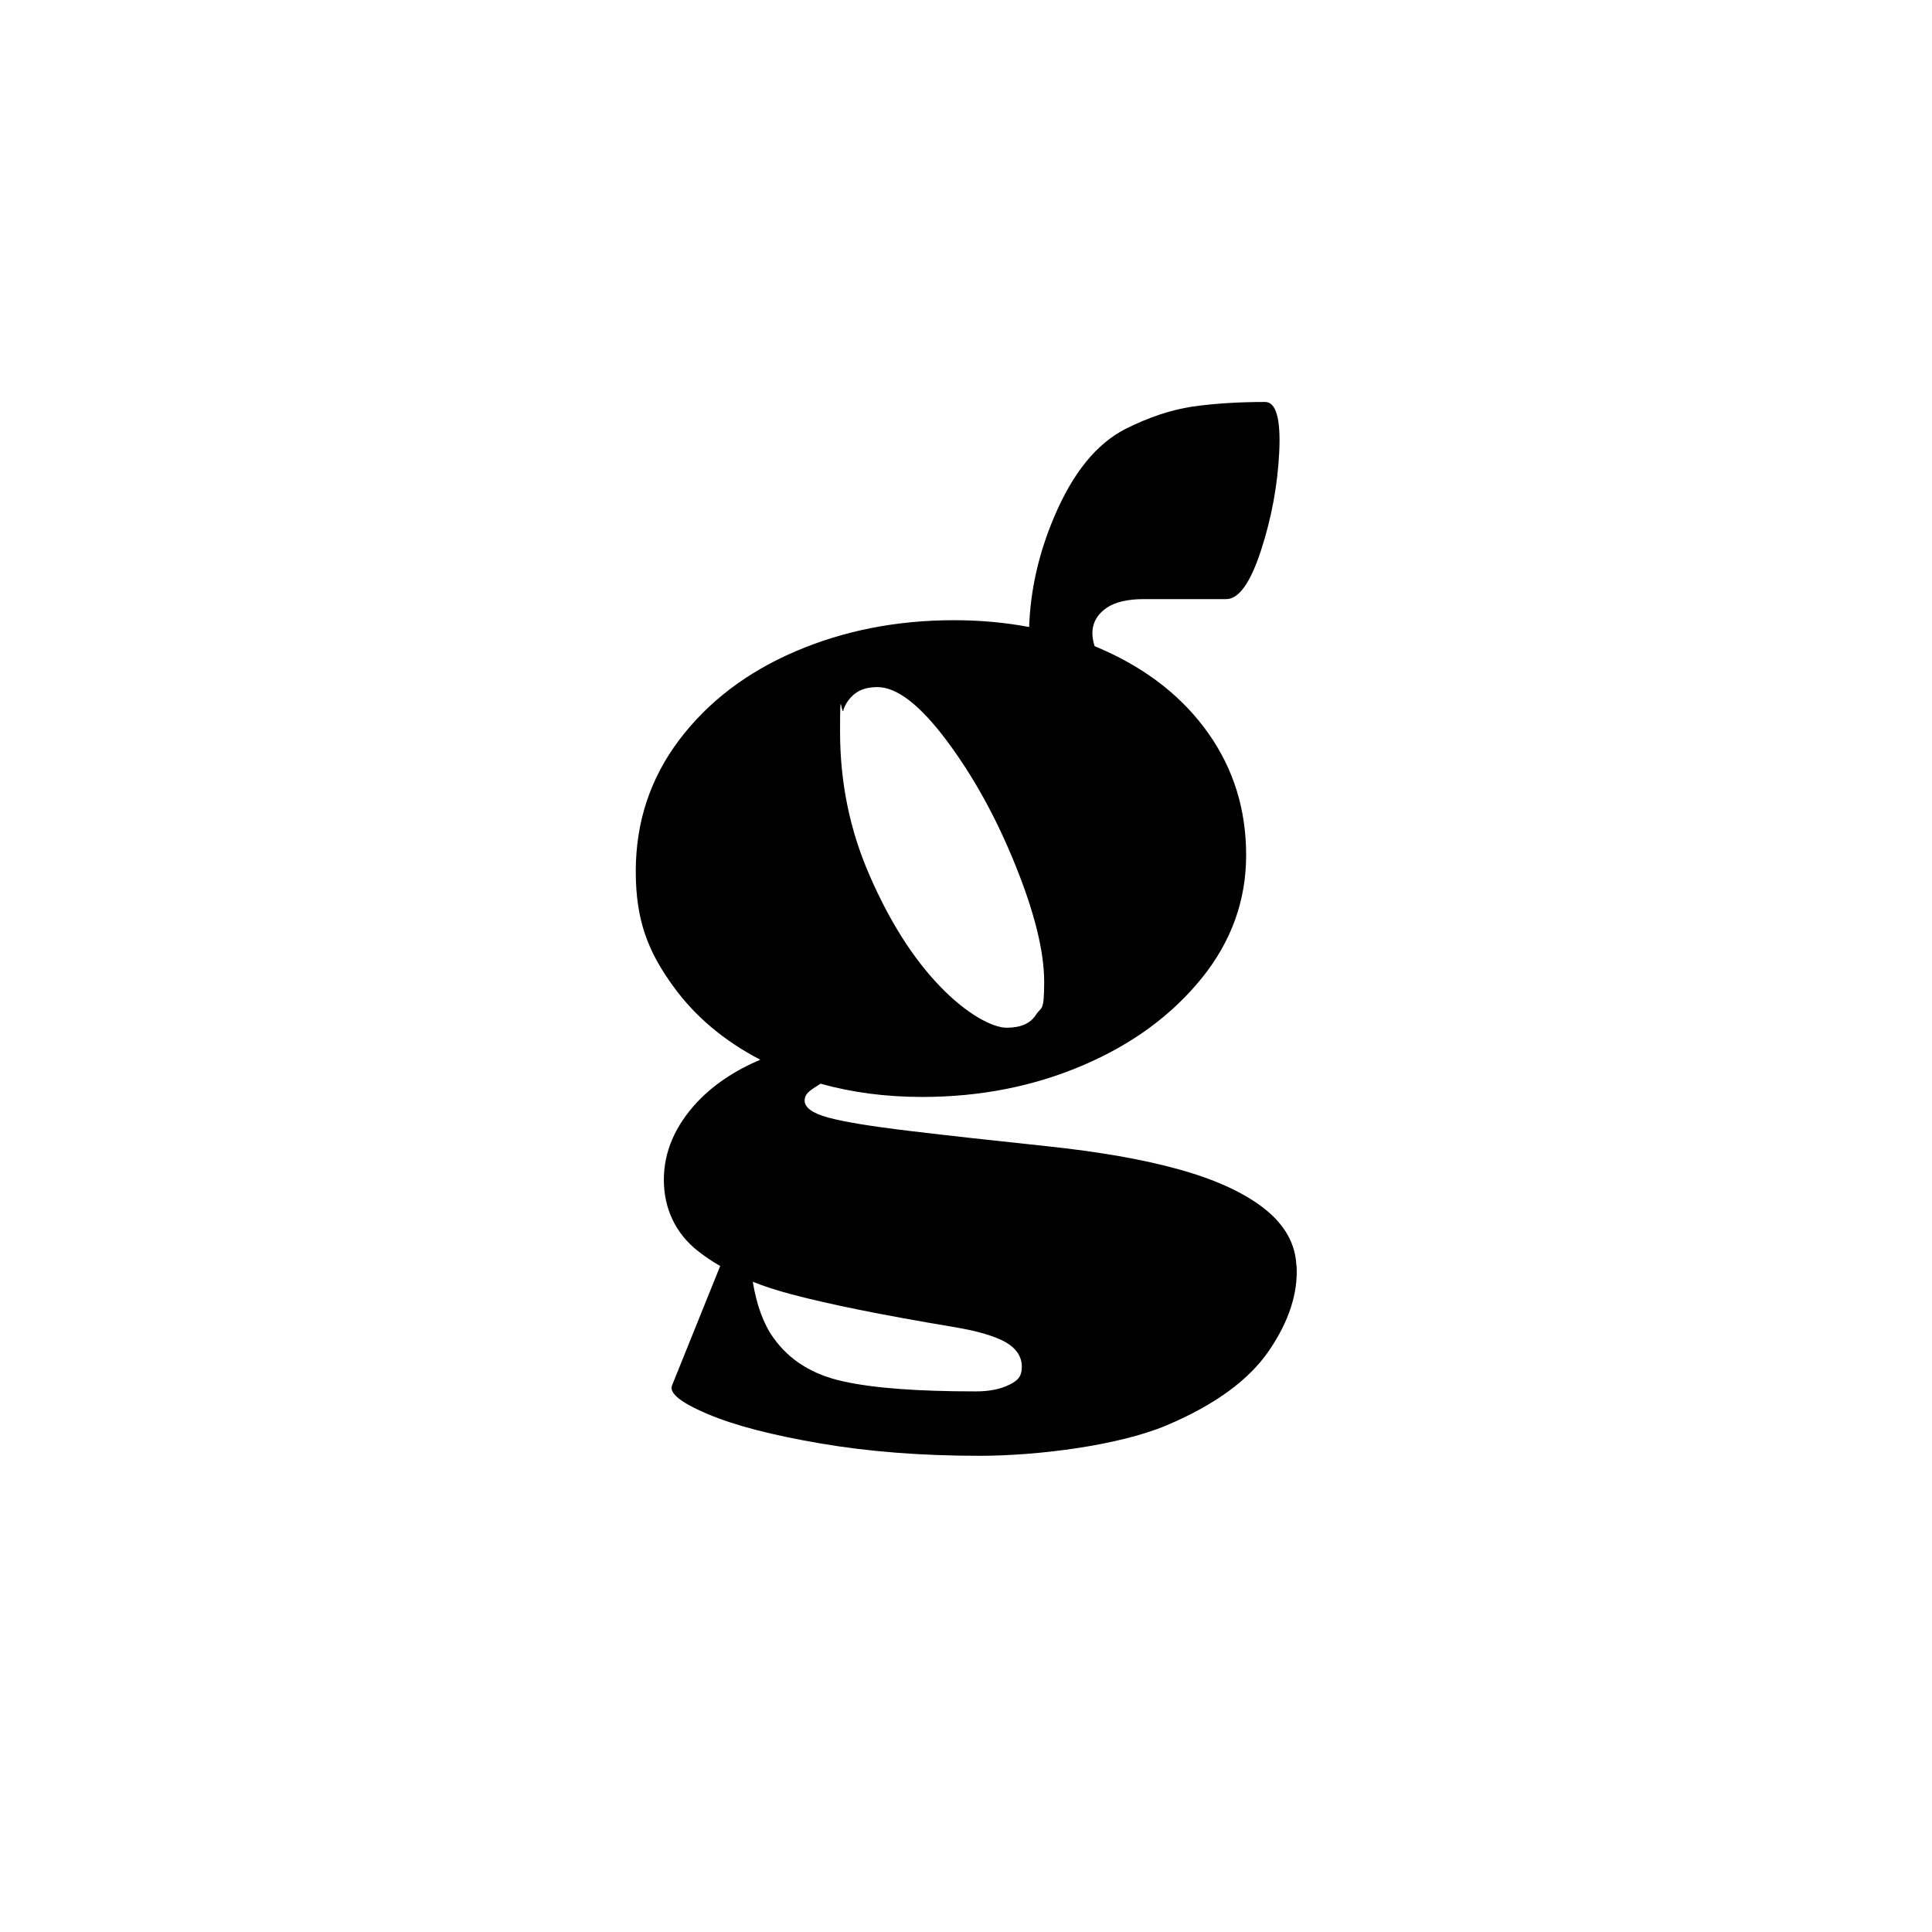 <?xml version="1.0" encoding="UTF-8"?>
<svg id="Layer_1" xmlns="http://www.w3.org/2000/svg" version="1.1" viewBox="0 0 1080 1080">
  <!-- Generator: Adobe Illustrator 29.0.0, SVG Export Plug-In . SVG Version: 2.1.0 Build 186)  -->
  <path d="M724.7,707.6c-.5-12.2-6.4-22.8-17.7-31.8-11.4-9-27.2-16.3-47.6-22-20.3-5.7-45.2-10-74.5-13.1-29.3-3.1-54.8-5.9-76.4-8.5-21.7-2.6-36.9-5.1-45.6-7.5-8.8-2.4-13.1-5.6-13.1-9.5s3-5.7,8.9-9.4c17.6,4.9,36.5,7.4,56.8,7.4,32.3,0,62.3-5.9,89.9-17.7,27.6-11.8,49.6-28,66.3-48.6,16.6-20.5,24.9-43.5,24.9-68.9s-7-48-21-67.9c-14-19.9-33.5-35.4-58.4-46.6-1.8-.8-3.5-1.5-5.3-2.3-1-3-1.4-5.9-1.2-8.6.4-5.2,3.1-9.5,7.9-12.8,4.8-3.3,11.8-4.9,21-4.9h45.9c7,0,13.5-9.1,19.4-27.2,5.9-18.1,9.3-36.5,10.2-55.1.9-18.6-1.8-27.9-7.9-27.9-15.3,0-28.9.9-40.7,2.6-11.8,1.8-24.3,5.9-37.4,12.5-16.2,8.3-29.4,24.6-39.7,48.9-8.7,20.4-13.4,41-14.1,61.8-13.3-2.5-27.3-3.8-42-3.8-32,0-61.5,5.8-88.6,17.4-27.1,11.6-48.8,28.1-65,49.5-16.2,21.5-24.3,45.9-24.3,73.5s7,45.1,21,64.3c12.2,16.9,28.5,30.5,48.6,41-14.4,6.1-26.1,14-35.2,23.6-12.5,13.4-18.7,27.9-18.7,43.6s6.4,30,19.4,40c3.7,2.9,7.7,5.6,12.1,8.1l-26.9,66.7c-1.8,4.4,4.9,9.7,20,16.1,15.1,6.4,36.1,11.8,63,16.4,26.9,4.6,56.5,6.9,88.9,6.9s77.8-5.7,104.7-17.1c26.9-11.4,45.9-25.3,57.1-41.7,11.2-16.4,16.3-32.3,15.4-47.6ZM471.4,396.9c1.3-3.7,3.5-6.8,6.6-9.2,3.1-2.4,7.2-3.6,12.5-3.6,10.9,0,23.8,10,38.7,29.9,14.9,19.9,27.7,43.1,38.4,69.6,10.7,26.5,16.1,48.2,16.1,65.3s-1.5,13.6-4.6,18.4c-3.1,4.8-8.5,7.2-16.4,7.2s-22.5-7.7-37.4-23.3c-14.9-15.5-27.9-36-39-61.4-11.2-25.4-16.7-52.3-16.7-80.7s.7-8.4,2-12.1ZM563.9,774.2c-4.8,2.4-11,3.6-18.4,3.6-32.4,0-57.1-1.8-74.1-5.6-17.1-3.7-30.1-11.8-39-24.3-5.6-7.8-9.4-18.2-11.6-31.4,6.4,2.6,13.4,4.8,20.8,6.8,21.2,5.7,51.5,11.8,90.9,18.4,13.5,2.2,23.4,5.1,29.5,8.5,6.1,3.5,9.2,8.1,9.2,13.8s-2.4,7.8-7.2,10.2Z"/>
</svg>